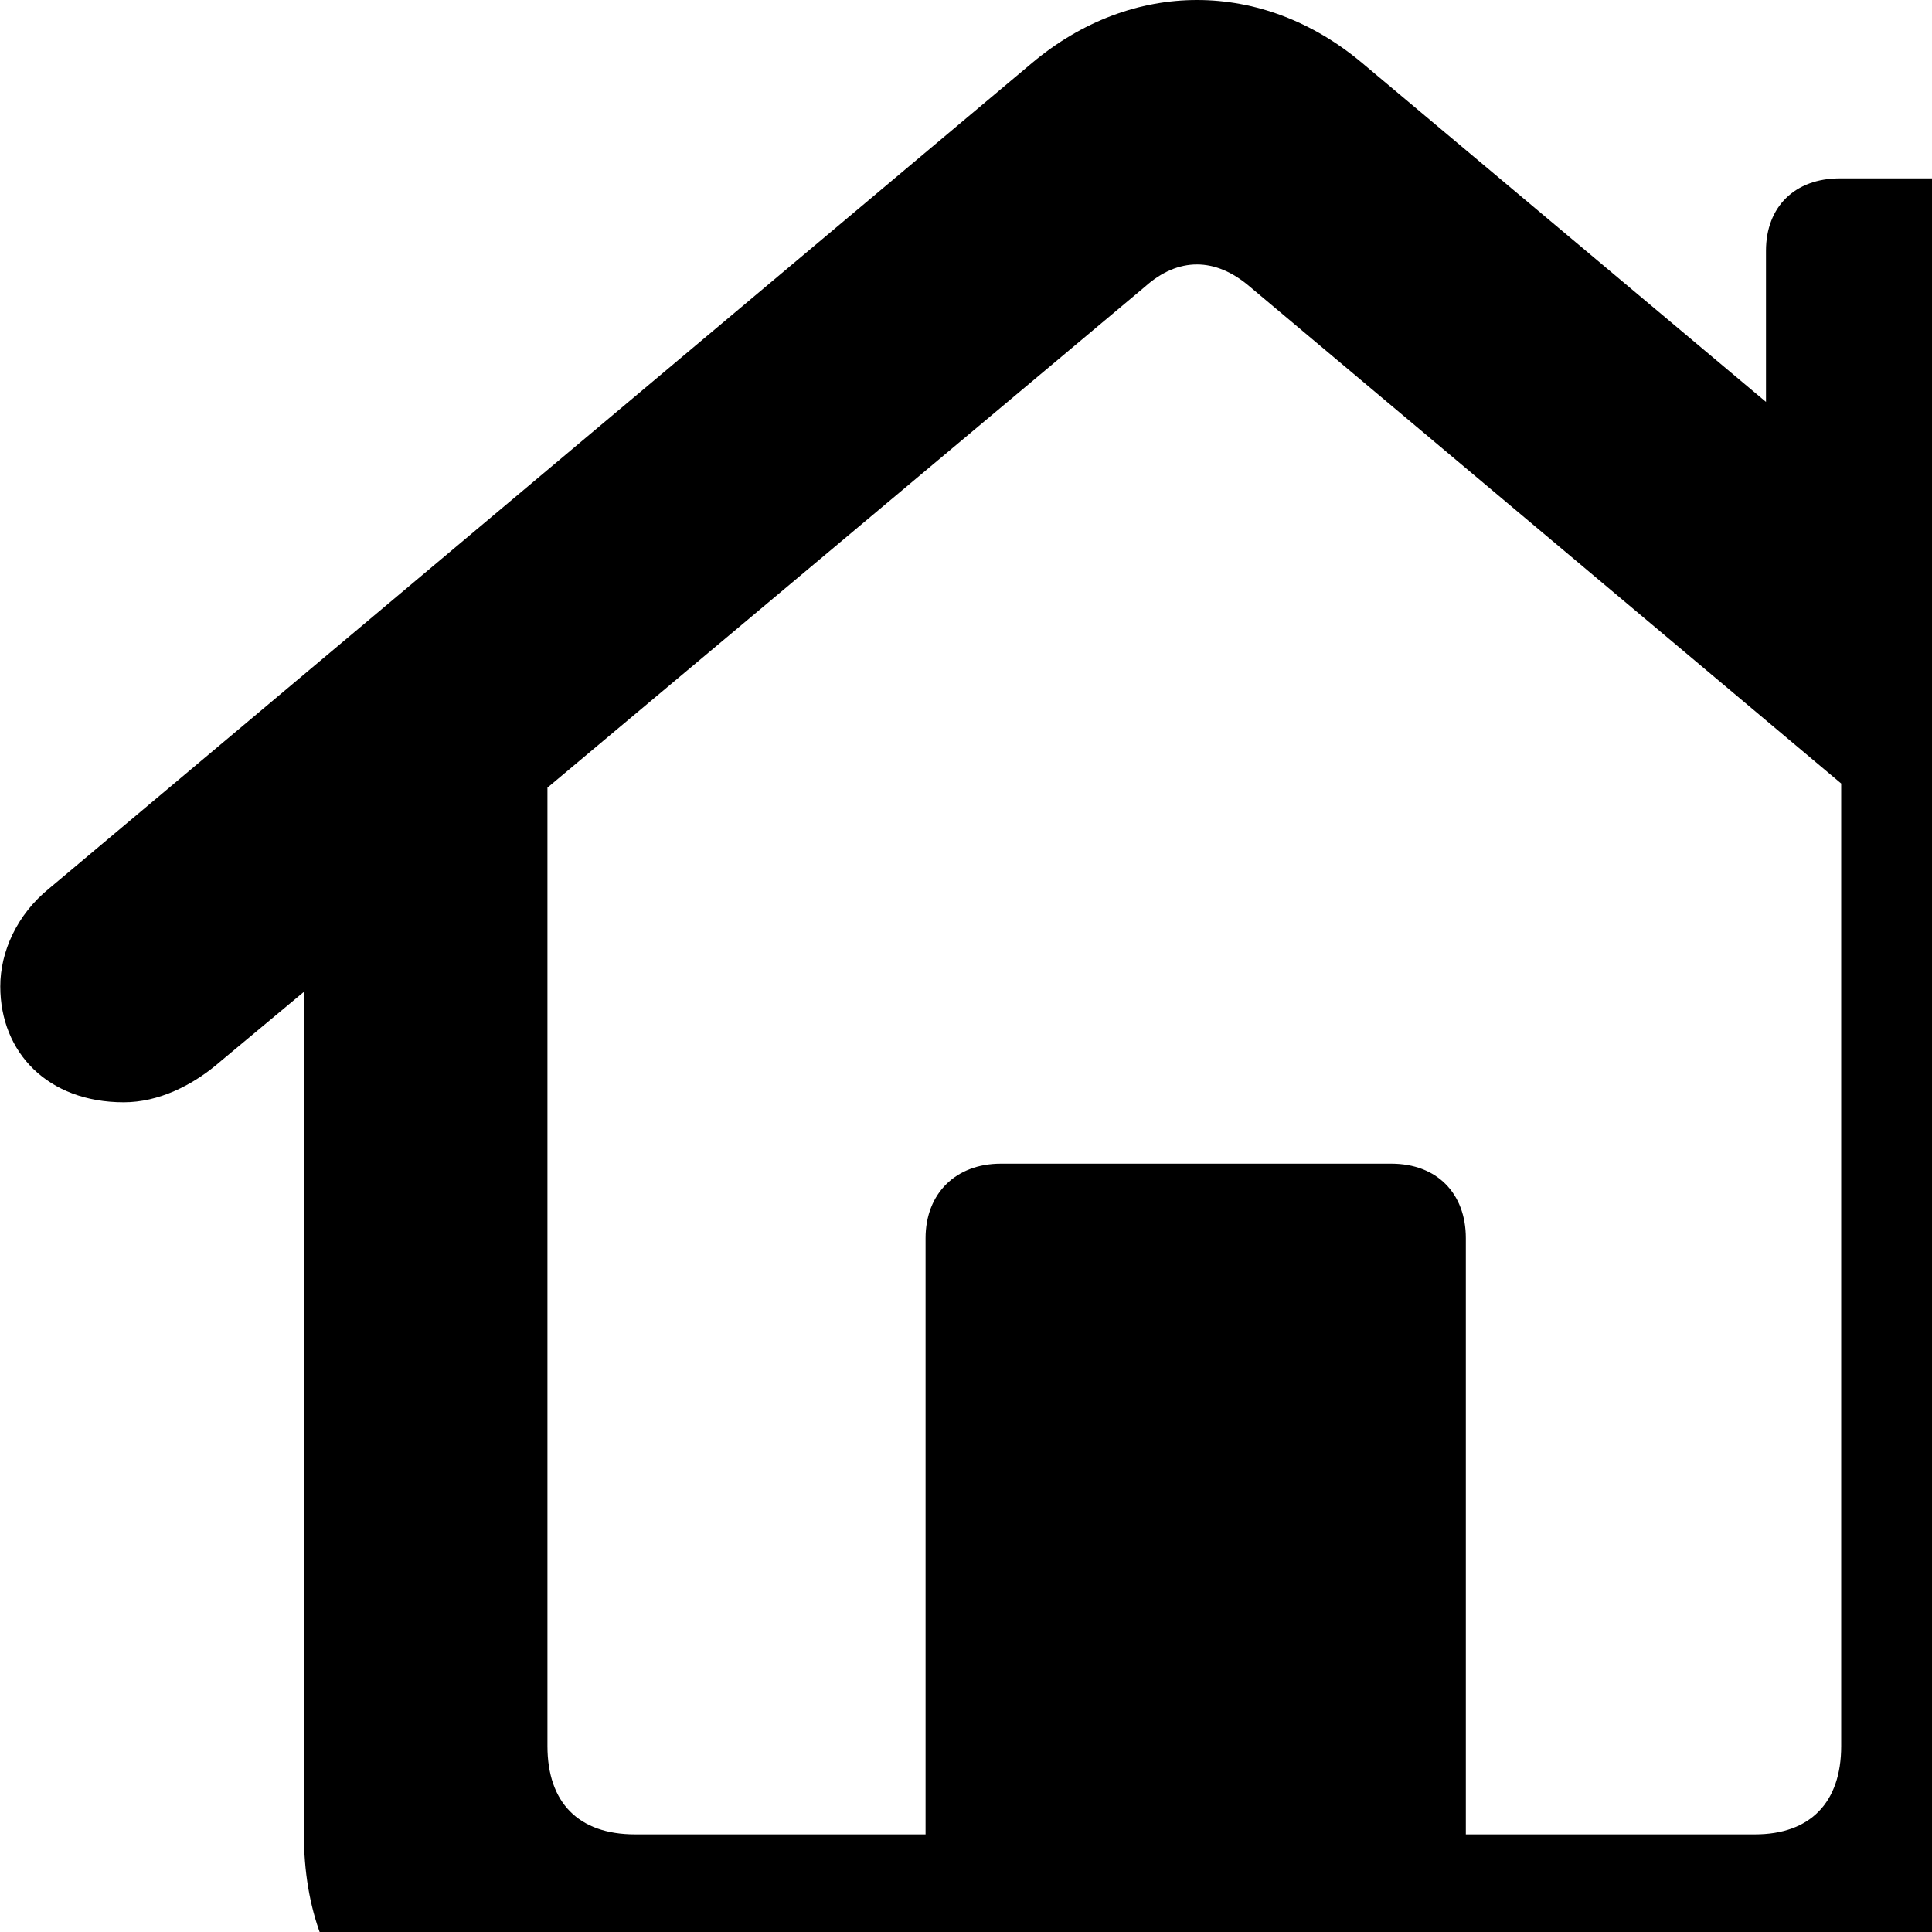 <svg xmlns="http://www.w3.org/2000/svg" viewBox="0 0 28 28" width="28" height="28">
  <path d="M8.054 30.115H26.564C28.864 30.115 30.214 28.765 30.214 26.575V14.325L31.484 15.375C31.894 15.735 32.394 15.975 32.884 15.975C33.934 15.975 34.674 15.325 34.674 14.315C34.674 13.765 34.424 13.245 33.964 12.865L30.214 9.715V3.635C30.214 2.995 29.804 2.585 29.174 2.585H26.664C26.014 2.585 25.594 2.995 25.594 3.635V5.825L19.744 0.915C18.294 -0.305 16.404 -0.305 14.954 0.915L0.714 12.875C0.244 13.255 0.004 13.795 0.004 14.295C0.004 15.255 0.694 15.975 1.794 15.975C2.294 15.975 2.794 15.735 3.204 15.375L4.404 14.375V26.575C4.404 28.765 5.754 30.115 8.054 30.115ZM21.244 17.945C21.244 17.295 20.824 16.865 20.164 16.865H14.504C13.854 16.865 13.414 17.295 13.414 17.945V26.585H9.204C8.384 26.585 7.934 26.125 7.934 25.305V11.415L16.594 4.155C17.074 3.725 17.614 3.725 18.114 4.155L26.684 11.355V25.305C26.684 26.125 26.234 26.585 25.434 26.585H21.244Z" />
</svg>